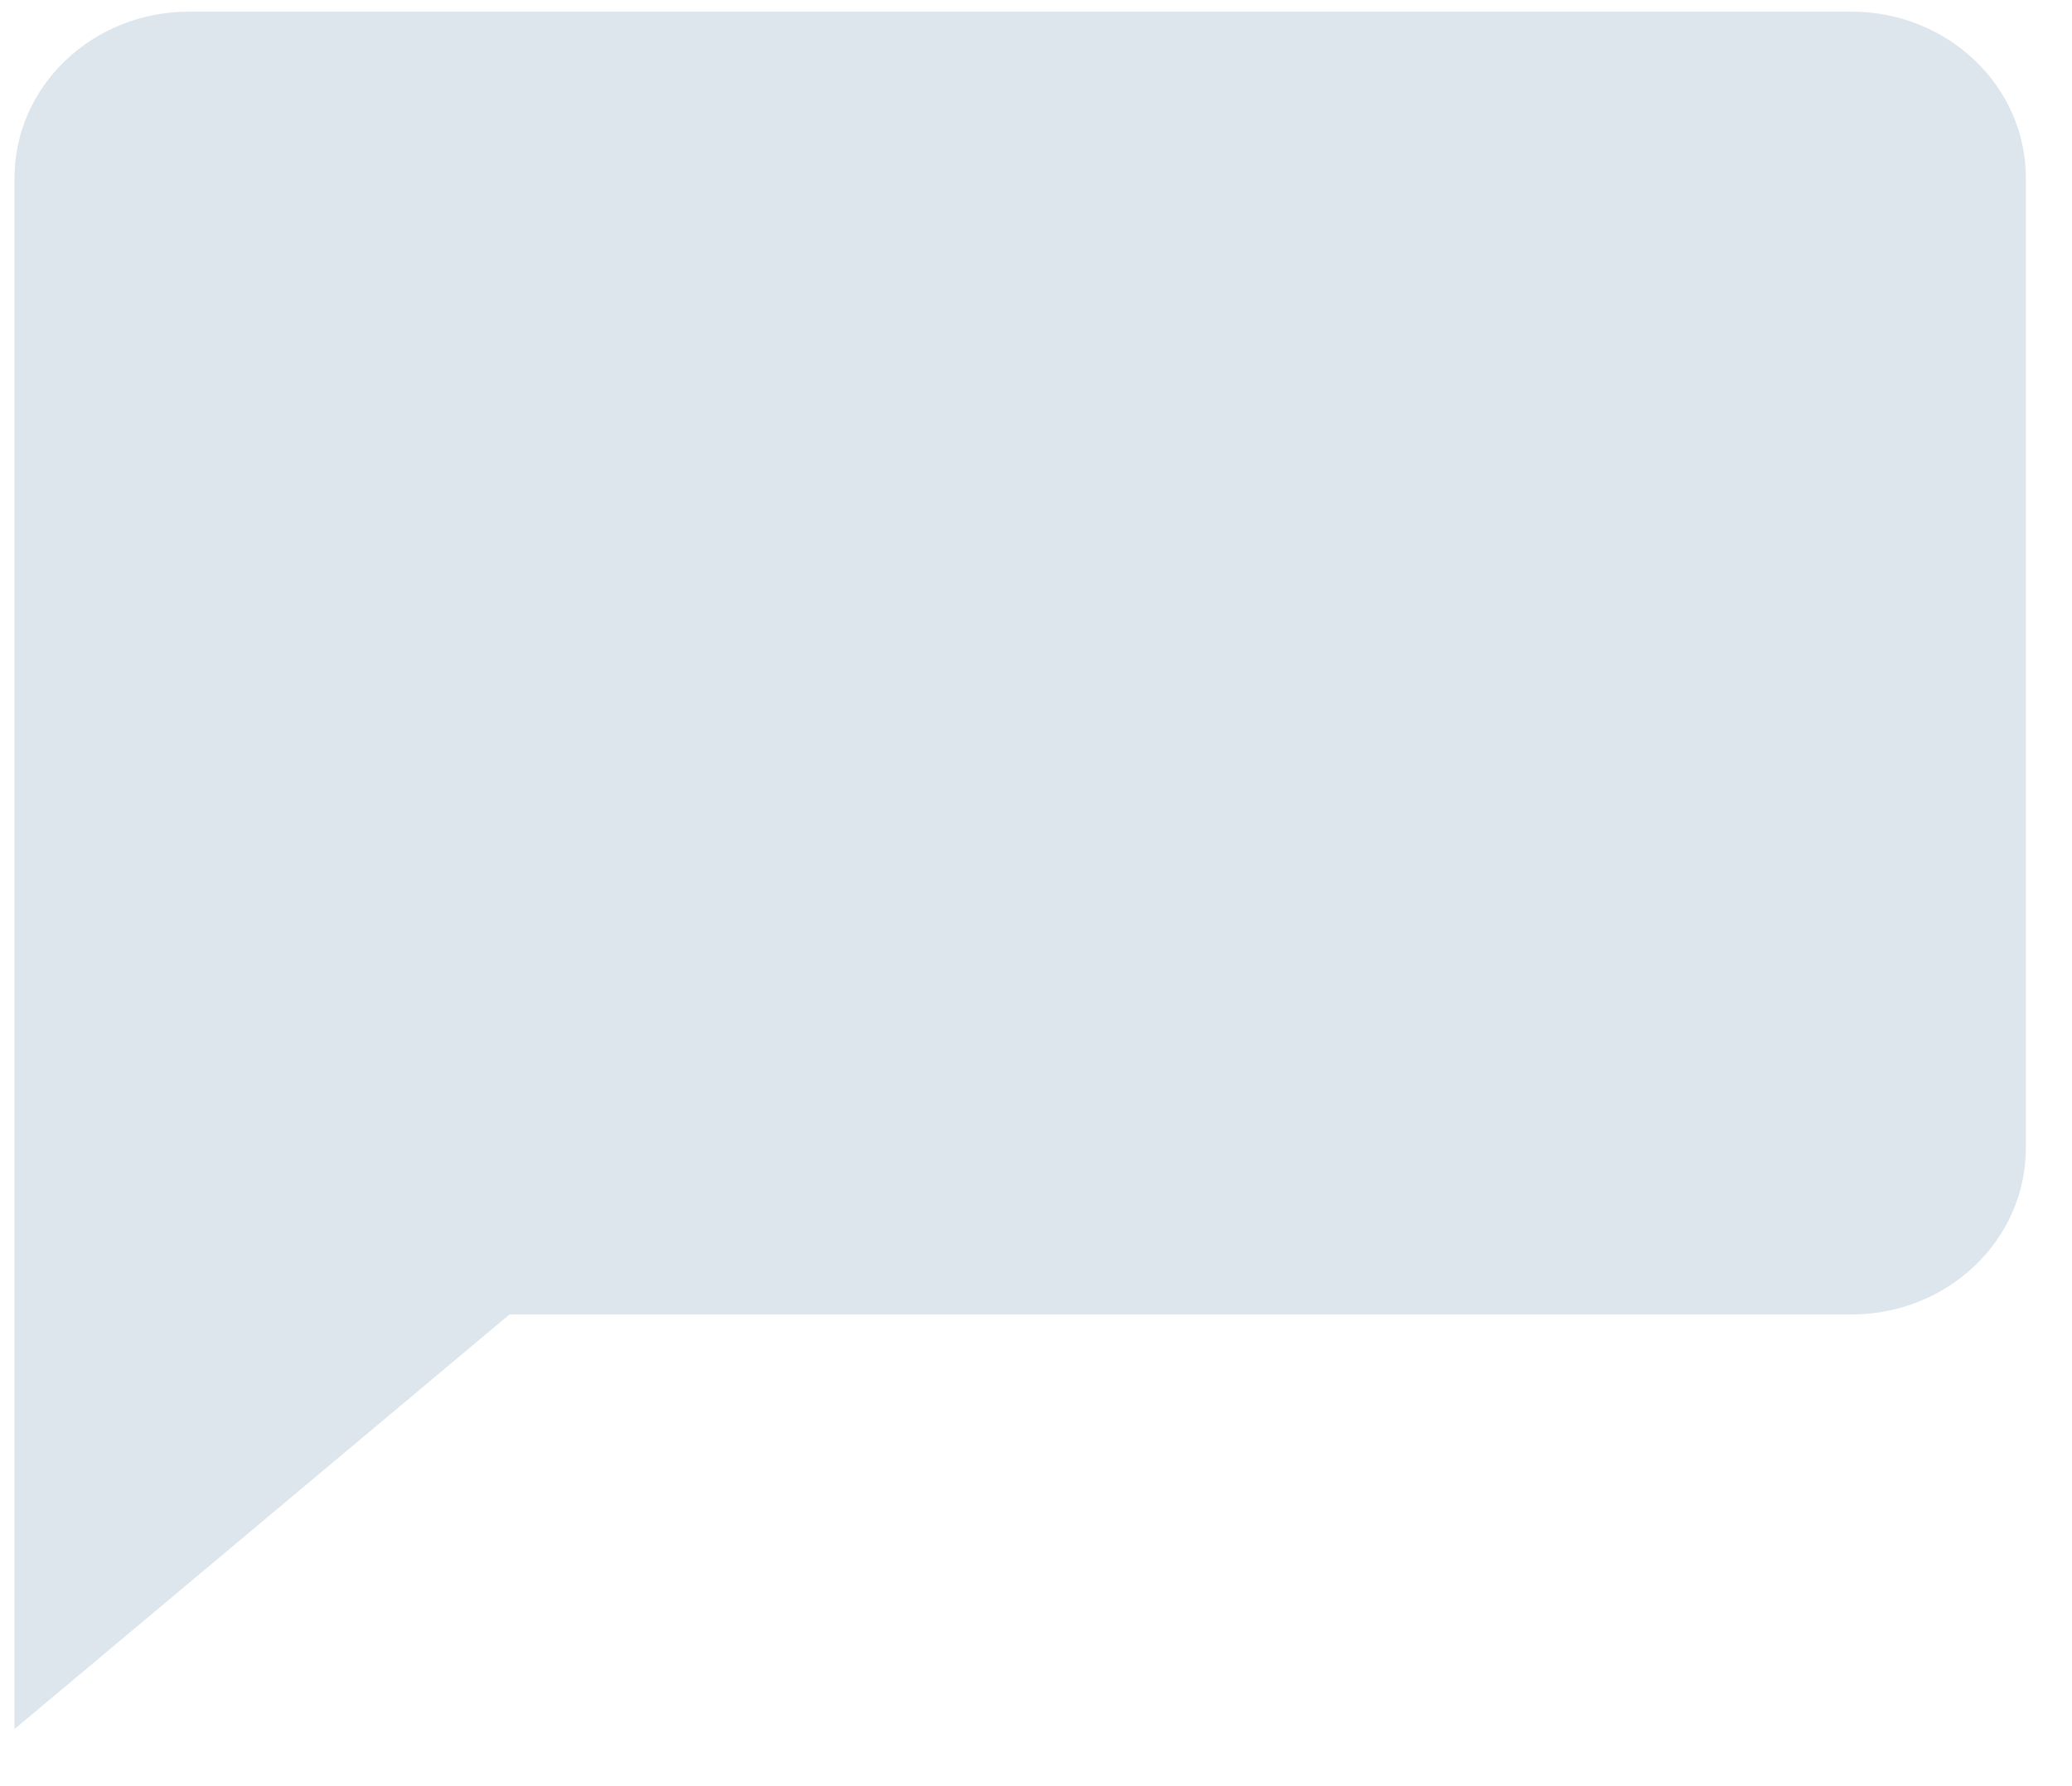 
<svg width="29px" height="25px" viewBox="0 0 29 25" version="1.1" xmlns="http://www.w3.org/2000/svg" xmlns:xlink="http://www.w3.org/1999/xlink">
    <!-- Generator: Sketch 47.1 (45422) - http://www.bohemiancoding.com/sketch -->
    <desc>Created with Sketch.</desc>
    <defs></defs>
    <g id="Page-1" stroke="none" stroke-width="1" fill="none" fill-rule="evenodd">
        <g id="Landing_Dropdown_product_hover" transform="translate(-809, -114)" fill-rule="nonzero" fill="#DDE5ED">
            <g id="Group-65" transform="translate(469, 74)">
                <g id="Group-63" transform="translate(267, 40)">
                    <g id="noun_968268_cc" transform="translate(73, 0)">
                        <path d="M25.913,0.163 L2.645,0.163 C1.297,0.163 0.203,1.205 0.203,2.491 L0.203,24.201 L7.131,18.398 L25.912,18.398 C27.261,18.398 28.354,17.356 28.354,16.07 L28.354,2.491 C28.355,1.205 27.261,0.163 25.913,0.163 Z" id="Shape"></path>
                    </g>
                </g>
            </g>
        </g>
    </g>
</svg>